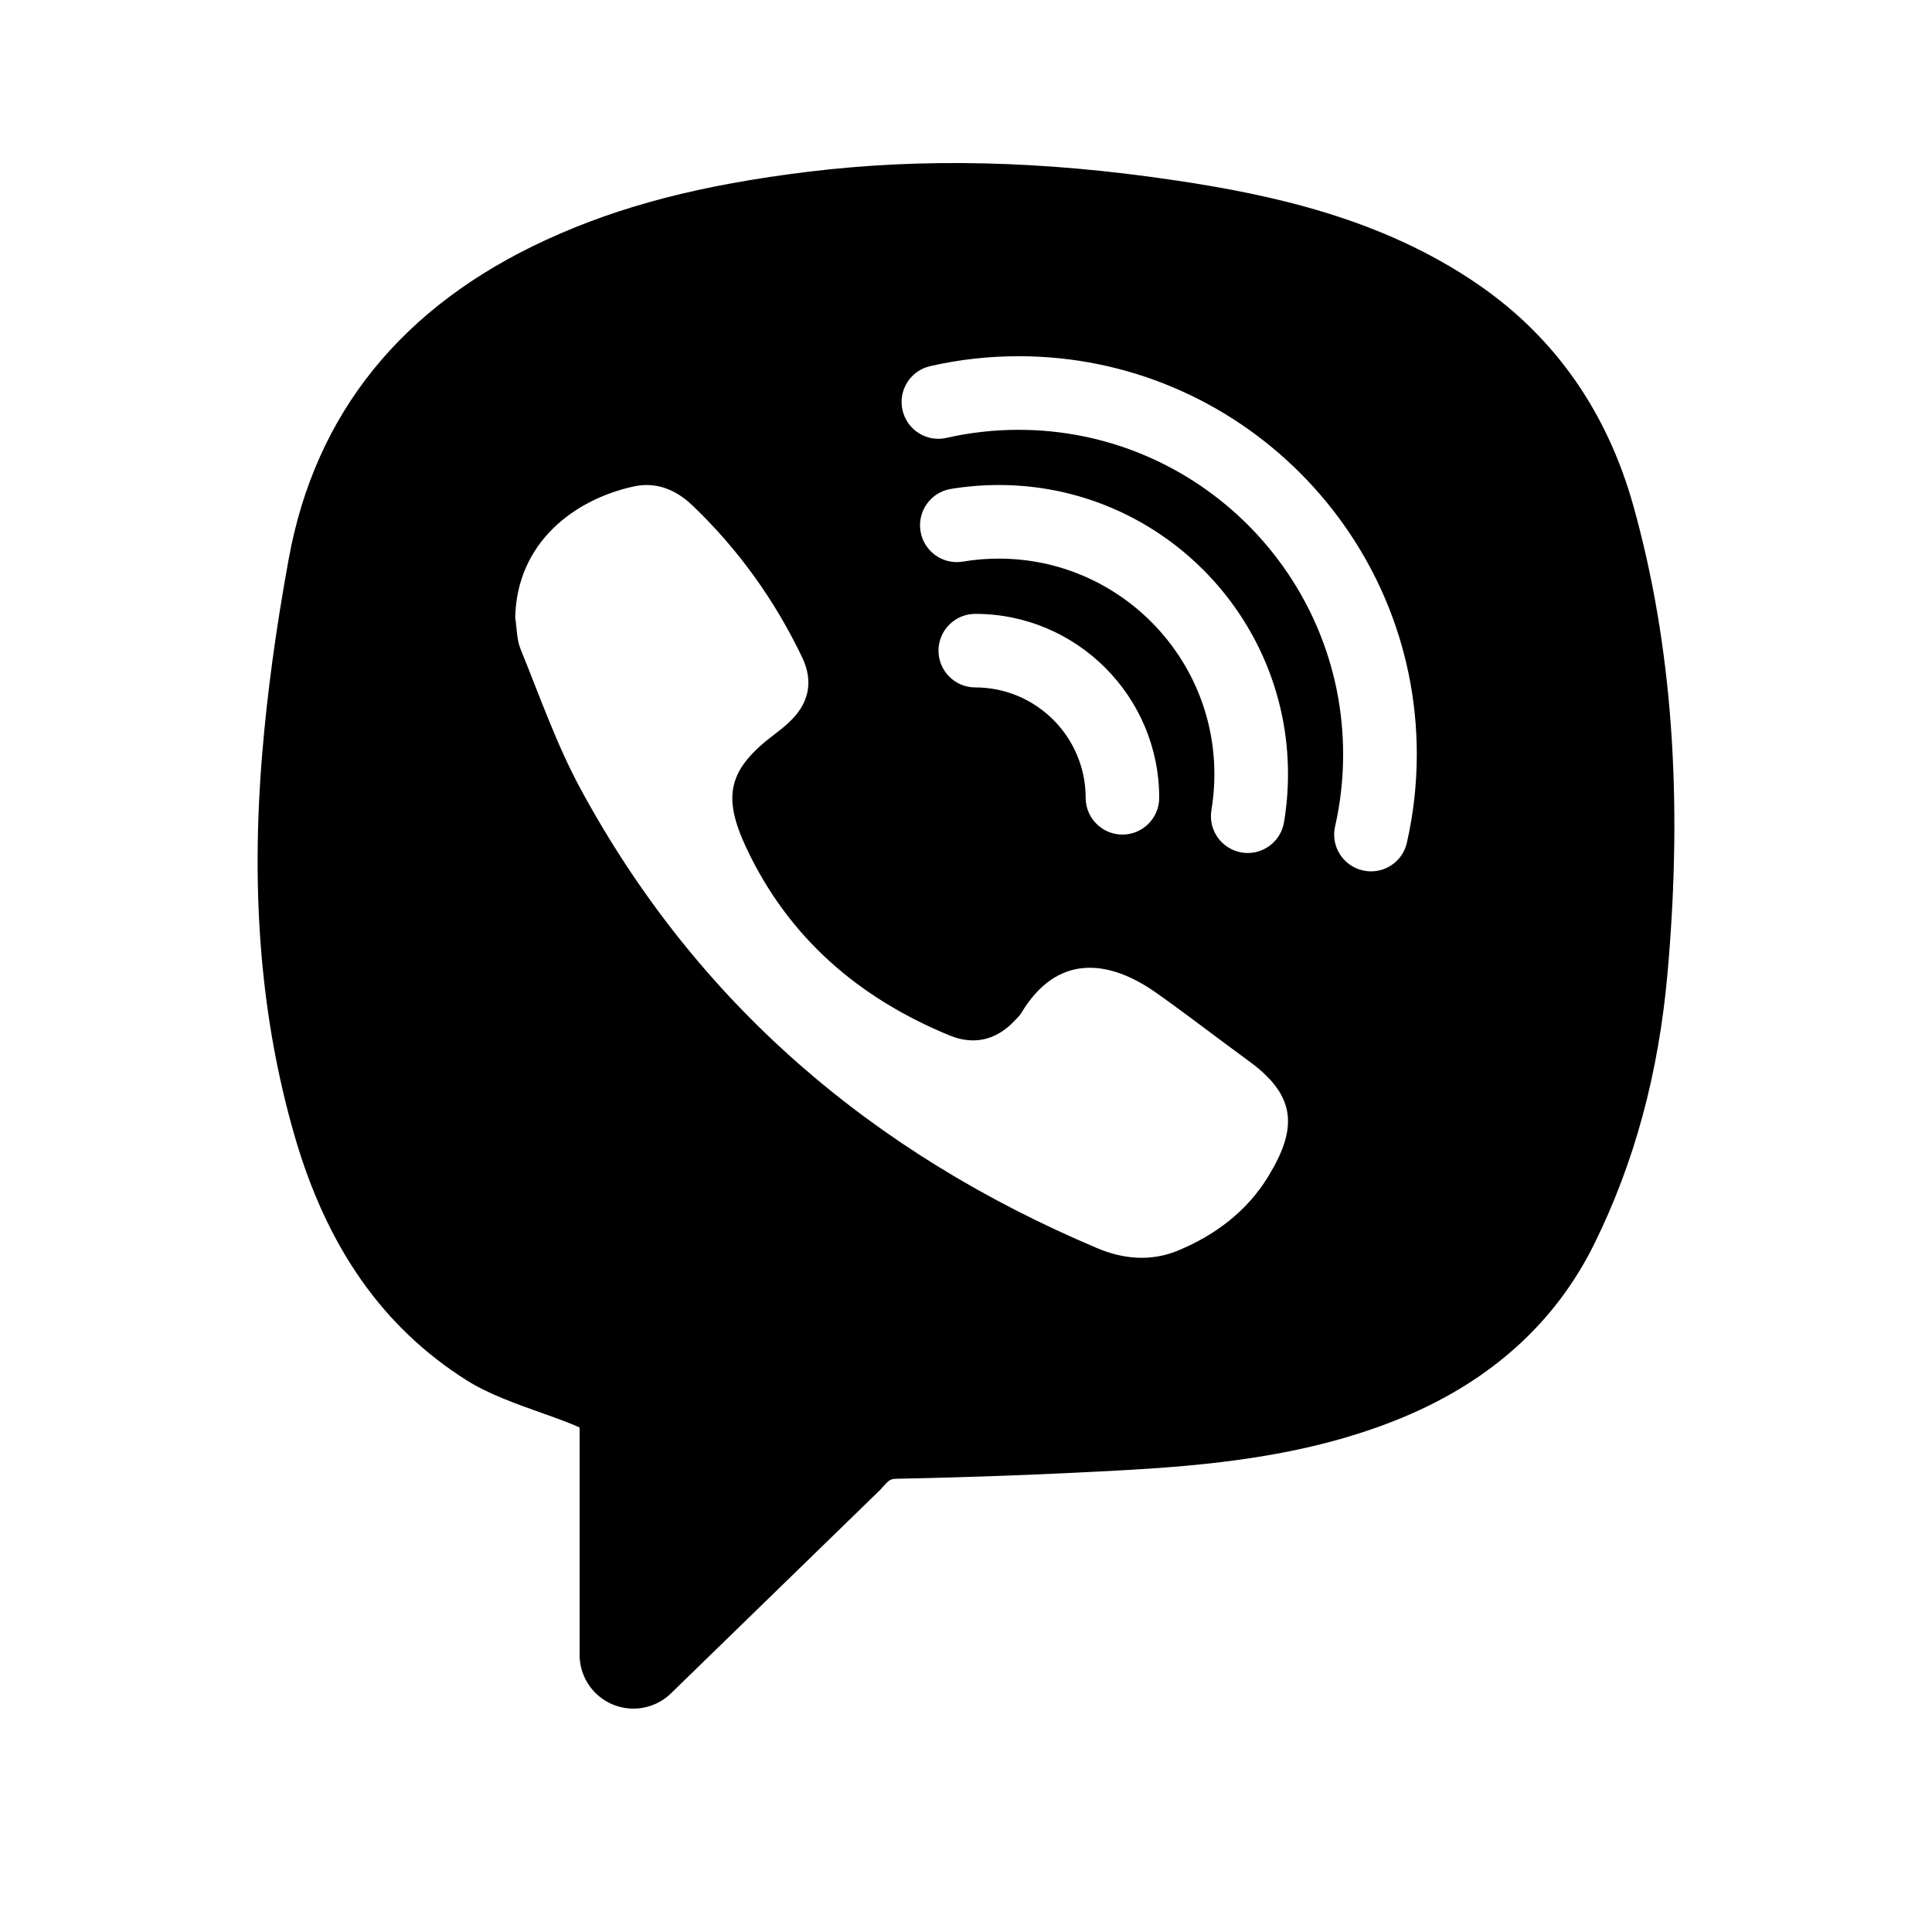 <!-- Generated by IcoMoon.io -->
<svg version="1.1" xmlns="http://www.w3.org/2000/svg" width="1024" height="1024" viewBox="0 0 1024 1024">
<title></title>
<g id="icomoon-ignore">
</g>
<path fill="#000" d="M865.69 267.989c-13.961-49.801-41.574-89.225-82.091-117.111-51.132-35.226-109.943-47.718-160.734-55.296-70.281-10.479-133.939-11.947-194.56-4.54-56.866 6.963-99.669 18.091-138.752 36.045-76.561 35.157-122.505 92.092-136.533 169.165-6.827 37.41-11.401 71.236-14.063 103.492-6.144 74.581-0.58 140.595 17.033 201.762 17.135 59.631 47.104 102.263 91.614 130.253 11.366 7.134 25.839 12.288 39.902 17.271 7.031 2.492 13.79 4.949 19.695 7.543v120.491c0 15.77 12.766 28.535 28.535 28.535v0c7.441 0 14.575-2.901 19.9-8.090l111.172-108.134c4.847-5.53 4.847-5.53 9.83-5.632 37.99-0.751 76.8-2.219 115.371-4.301 46.729-2.56 100.864-7.066 151.859-28.331 46.66-19.49 80.725-50.415 101.171-91.887 21.333-43.281 34.031-90.18 38.775-143.326 8.329-93.457 2.389-174.558-18.125-247.91zM672.119 623.659c-11.162 18.261-27.887 30.891-47.548 39.083-14.37 6.007-29.047 4.745-43.213-1.263-118.921-50.313-212.139-129.638-273.783-243.61-12.698-23.484-21.538-49.050-31.676-73.865-2.082-5.12-1.911-11.093-2.833-16.657 0.887-40.107 31.642-62.669 62.703-69.495 11.878-2.628 22.391 1.57 31.198 10.001 24.371 23.279 43.657 50.244 58.163 80.486 6.349 13.278 3.482 25.020-7.339 34.884-2.219 2.048-4.574 3.959-6.997 5.769-24.678 18.569-28.297 32.597-15.155 60.553 22.391 47.548 59.563 79.462 107.657 99.26 12.663 5.222 24.61 2.628 34.304-7.646 1.297-1.365 2.765-2.697 3.721-4.267 18.978-31.642 46.455-28.501 71.851-10.445 16.691 11.844 32.87 24.337 49.391 36.42 25.054 18.466 24.849 35.806 9.557 60.791zM529.442 296.081c-6.383 0-12.8 0.512-19.081 1.57-10.65 1.809-20.685-5.393-22.46-16.043-1.775-10.615 5.393-20.685 16.043-22.46 8.363-1.365 16.964-2.082 25.498-2.082 84.48 0 153.225 68.745 153.225 153.225 0 8.567-0.717 17.169-2.116 25.532-1.604 9.523-9.865 16.282-19.217 16.282-1.058 0-2.15-0.068-3.243-0.273-10.615-1.809-17.783-11.844-16.009-22.46 1.058-6.212 1.57-12.629 1.57-19.046 0-63.010-51.234-114.244-114.21-114.244zM614.4 422.852c0 10.752-8.738 19.49-19.49 19.49s-19.49-8.738-19.49-19.49c0-32.256-26.249-58.505-58.505-58.505-10.752 0-19.49-8.738-19.49-19.49s8.738-19.49 19.49-19.49c53.726-0.034 97.485 43.725 97.485 97.485zM745.677 446.643c-2.048 9.079-10.069 15.189-19.012 15.189-1.434 0-2.901-0.171-4.335-0.478-10.513-2.389-17.101-12.834-14.711-23.313 2.833-12.459 4.267-25.327 4.267-38.229 0-94.822-77.141-171.998-171.998-171.998-12.937 0-25.771 1.434-38.229 4.267-10.445 2.423-20.958-4.198-23.313-14.711-2.389-10.513 4.198-20.958 14.711-23.313 15.292-3.516 31.061-5.257 46.899-5.257 116.326 0 210.978 94.652 210.978 210.978 0 15.838-1.775 31.607-5.257 46.865z"></path>
</svg>
